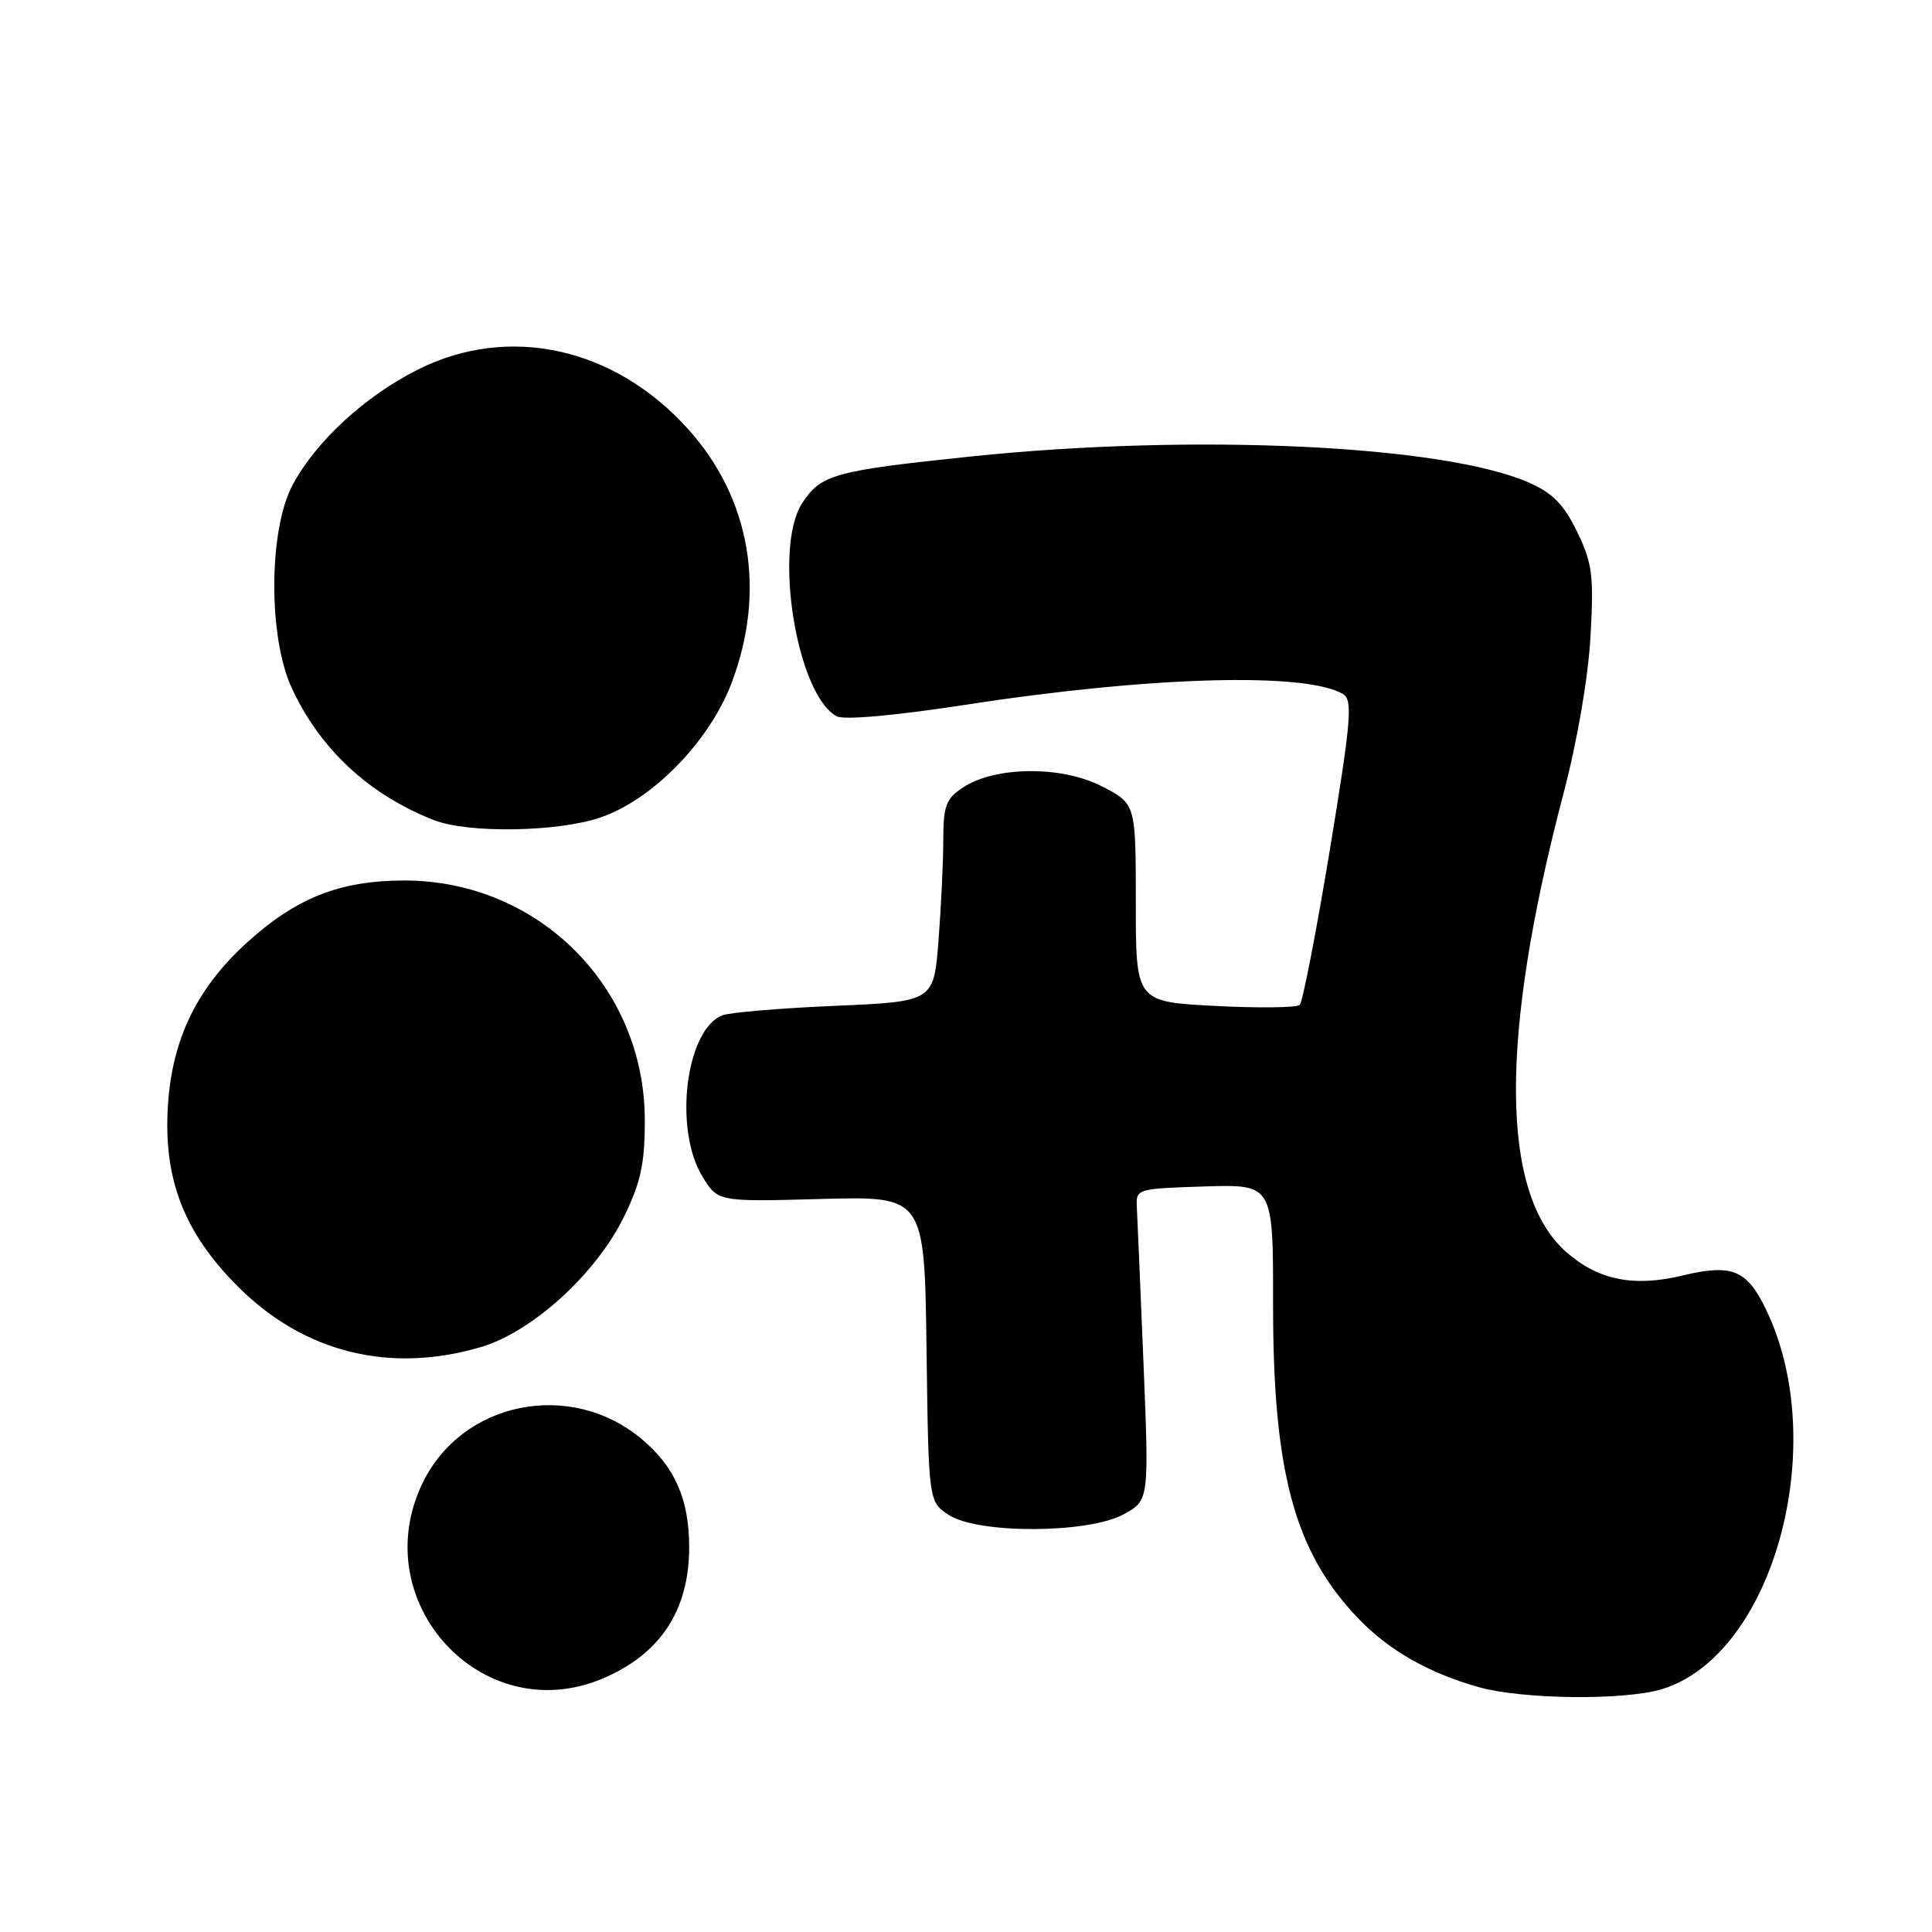 <?xml version="1.0" encoding="UTF-8" standalone="no"?>
<!DOCTYPE svg PUBLIC "-//W3C//DTD SVG 1.1//EN" "http://www.w3.org/Graphics/SVG/1.1/DTD/svg11.dtd" >
<svg xmlns="http://www.w3.org/2000/svg" xmlns:xlink="http://www.w3.org/1999/xlink" version="1.1" viewBox="0 0 256 256">
 <g >
 <path fill="currentColor"
d=" M 220.15 223.84 C 234.97 219.40 242.66 191.39 233.99 173.48 C 231.45 168.23 229.49 167.44 222.91 169.02 C 216.47 170.57 211.77 169.62 207.56 165.92 C 198.78 158.21 198.64 137.59 207.16 105.18 C 209.00 98.21 210.44 89.81 210.75 84.34 C 211.20 76.22 211.00 74.64 208.98 70.47 C 207.23 66.85 205.75 65.34 202.60 63.95 C 191.26 58.96 158.17 57.41 128.62 60.49 C 110.53 62.38 108.79 62.86 106.30 66.66 C 102.41 72.60 105.59 92.14 110.89 94.92 C 111.86 95.43 118.71 94.81 128.00 93.38 C 152.40 89.61 173.20 89.03 177.99 91.99 C 179.26 92.78 179.02 95.55 176.20 112.68 C 174.40 123.56 172.61 132.77 172.22 133.15 C 171.82 133.53 166.78 133.59 161.00 133.29 C 150.50 132.74 150.50 132.74 150.50 119.62 C 150.50 106.50 150.50 106.50 146.00 104.19 C 140.68 101.45 131.91 101.52 127.62 104.33 C 125.35 105.82 125.00 106.74 124.99 111.27 C 124.99 114.15 124.70 120.15 124.36 124.61 C 123.73 132.71 123.73 132.71 110.61 133.28 C 103.40 133.59 96.70 134.15 95.71 134.54 C 90.87 136.44 89.24 149.60 93.06 155.87 C 95.12 159.25 95.12 159.25 108.81 158.87 C 122.50 158.50 122.50 158.50 122.77 178.74 C 123.04 198.98 123.04 198.98 125.72 200.74 C 129.59 203.27 144.17 203.22 148.88 200.66 C 152.26 198.81 152.26 198.81 151.52 180.66 C 151.11 170.67 150.71 161.38 150.64 160.00 C 150.50 157.53 150.59 157.50 159.60 157.21 C 168.70 156.93 168.70 156.93 168.69 172.71 C 168.66 194.96 171.50 205.54 179.86 214.33 C 183.94 218.64 189.32 221.71 196.00 223.57 C 201.80 225.18 215.16 225.33 220.15 223.84 Z  M 79.77 222.45 C 87.47 219.23 91.32 213.42 91.32 205.00 C 91.32 198.70 89.43 194.38 85.06 190.71 C 75.65 182.78 61.25 185.65 56.00 196.50 C 48.39 212.22 63.85 229.11 79.77 222.45 Z  M 63.76 178.48 C 70.56 176.46 78.99 168.77 82.68 161.23 C 84.91 156.66 85.44 154.20 85.44 148.46 C 85.44 130.75 71.31 116.66 53.55 116.67 C 44.94 116.68 39.11 119.02 32.48 125.12 C 26.01 131.09 22.80 137.80 22.25 146.50 C 21.63 156.22 24.38 163.34 31.53 170.48 C 40.28 179.24 51.68 182.06 63.76 178.48 Z  M 79.56 108.32 C 86.47 105.97 94.02 98.22 96.95 90.47 C 101.55 78.30 99.45 66.06 91.20 56.88 C 81.45 46.03 67.46 42.93 55.41 48.95 C 48.38 52.47 41.86 58.47 38.76 64.28 C 35.59 70.23 35.53 84.38 38.64 91.12 C 42.39 99.26 48.88 105.29 57.50 108.67 C 62.02 110.44 73.89 110.26 79.56 108.32 Z "/>
</g>
</svg>